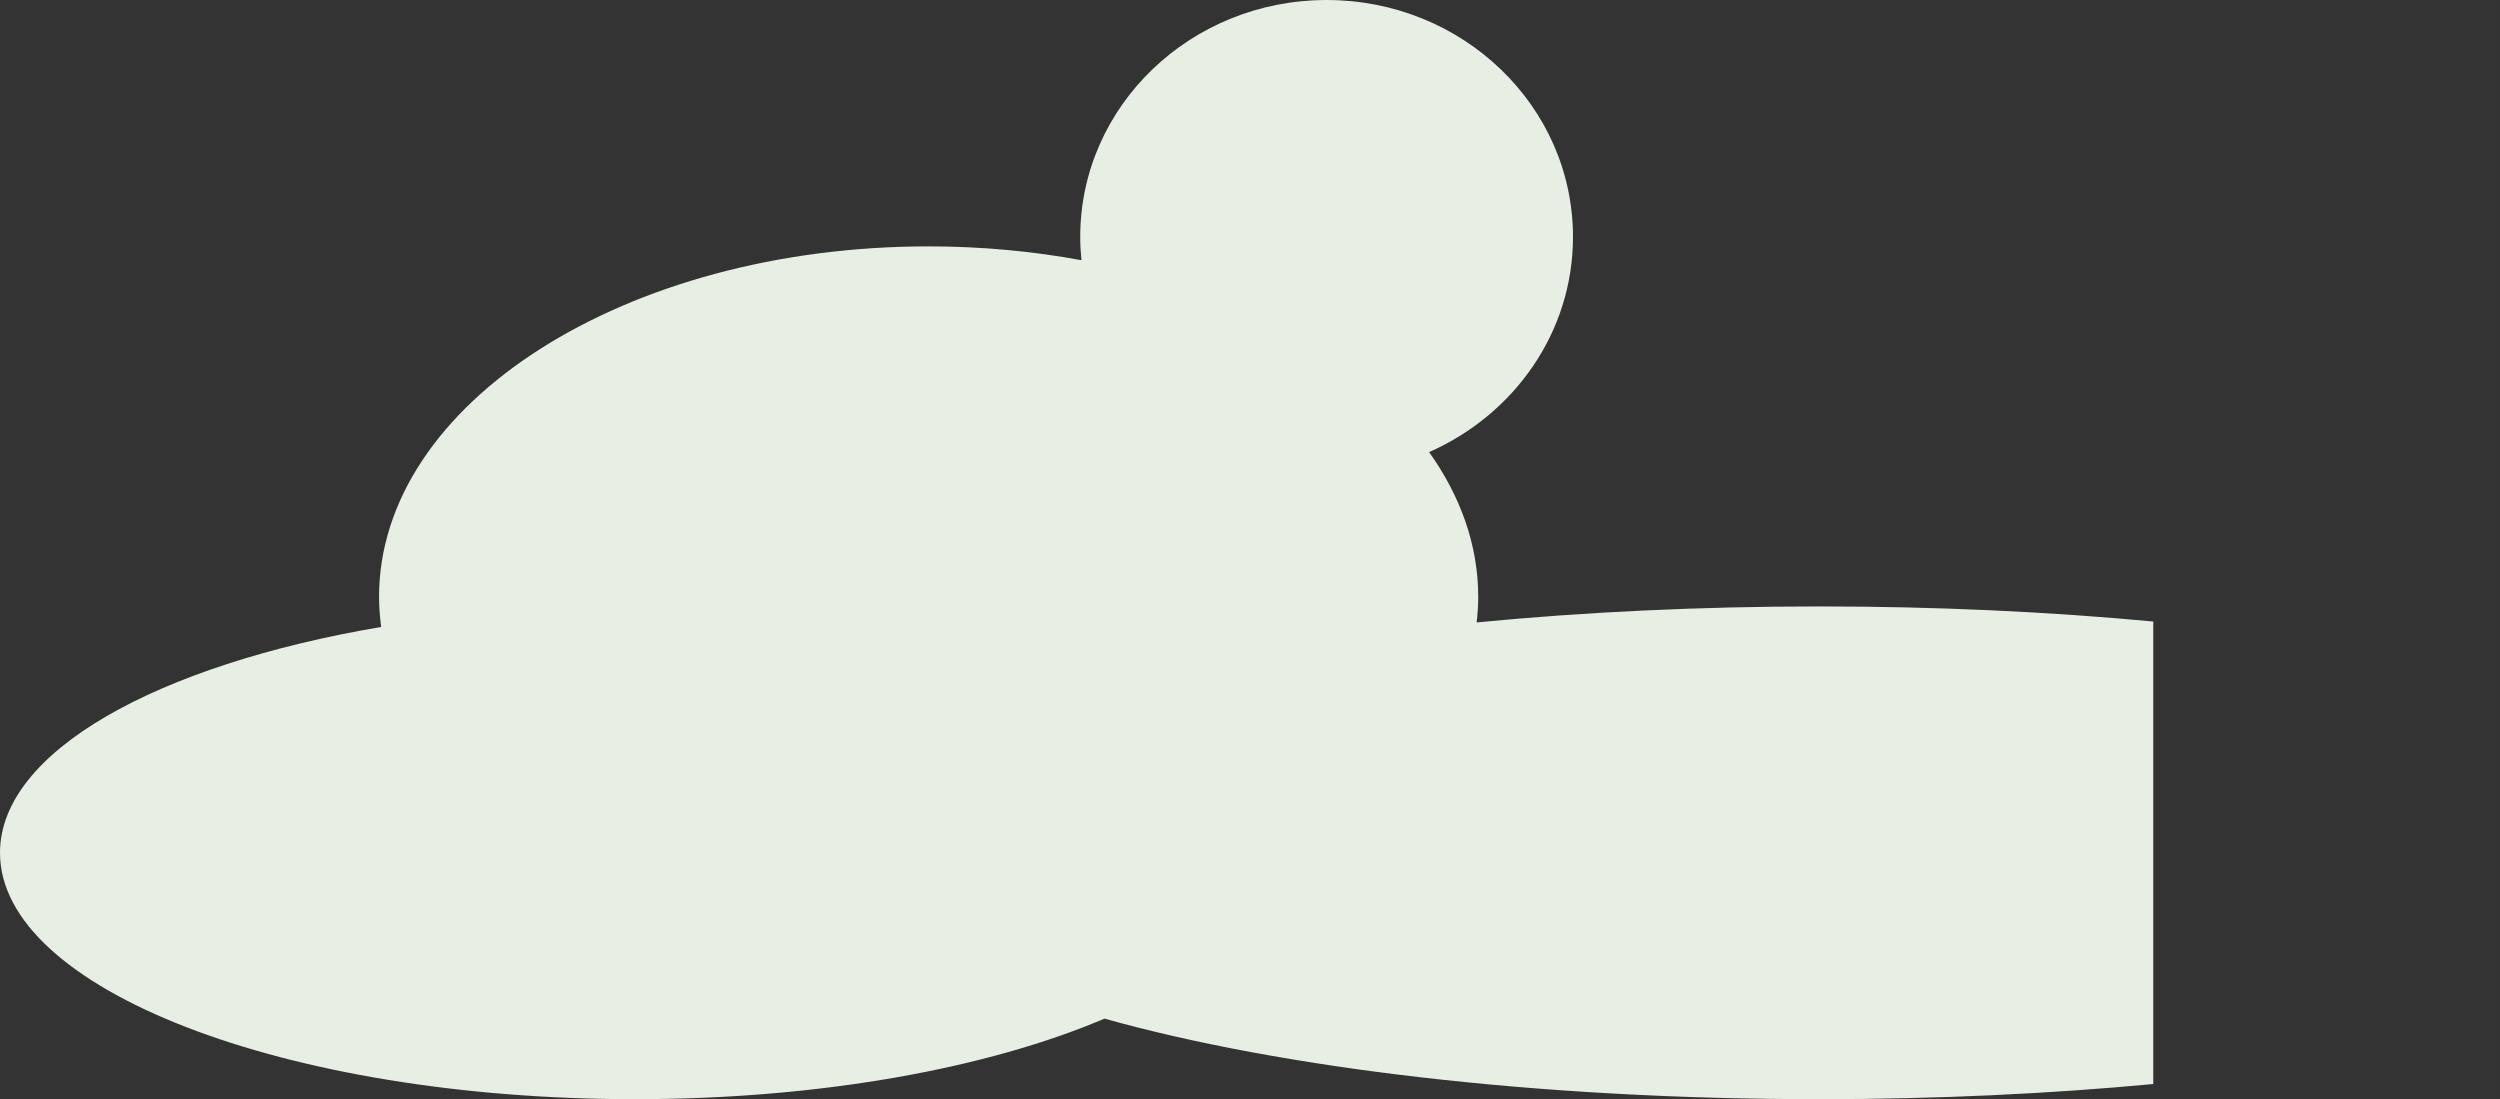 <?xml version="1.0" encoding="UTF-8" standalone="no"?>
<!-- Created with Inkscape (http://www.inkscape.org/) -->

<svg
   xmlns:dc="http://purl.org/dc/elements/1.1/"
   xmlns:cc="http://creativecommons.org/ns#"
   xmlns:rdf="http://www.w3.org/1999/02/22-rdf-syntax-ns#"
   xmlns:svg="http://www.w3.org/2000/svg"
   xmlns="http://www.w3.org/2000/svg"
   xmlns:xlink="http://www.w3.org/1999/xlink"
   xmlns:sodipodi="http://sodipodi.sourceforge.net/DTD/sodipodi-0.dtd"
   xmlns:inkscape="http://www.inkscape.org/namespaces/inkscape"
   width="69.802mm"
   height="30.69mm"
   viewBox="0 0 247.331 108.745"
   id="svg40324"
   version="1.1"
   inkscape:version="0.91 r13725"
   sodipodi:docname="cloud2.svg">
  <rect x="0" y="0" width="247.331" height="108.745" fill="#333333" stroke="none"/>
  <defs
     id="defs40326">
    <linearGradient
       id="linear7"
       gradientUnits="userSpaceOnUse"
       x1="0.516"
       y1="0"
       x2="0.696"
       y2="0"
       gradientTransform="matrix(-2.4242942e-5,-483.727,555.78,-2.11e-5,462.737,533.132)">
      <stop
         offset="0"
         style="stop-color:rgb(90.433%,93.268%,89.169%);stop-opacity:1;"
         id="stop39297" />
      <stop
         offset="0.125"
         style="stop-color:rgb(90.326%,93.224%,89.139%);stop-opacity:1;"
         id="stop39299" />
      <stop
         offset="0.25"
         style="stop-color:rgb(90.114%,93.135%,89.076%);stop-opacity:1;"
         id="stop39301" />
      <stop
         offset="0.375"
         style="stop-color:rgb(89.903%,93.048%,89.015%);stop-opacity:1;"
         id="stop39303" />
      <stop
         offset="0.5"
         style="stop-color:rgb(89.691%,92.96%,88.953%);stop-opacity:1;"
         id="stop39305" />
      <stop
         offset="0.625"
         style="stop-color:rgb(89.481%,92.871%,88.892%);stop-opacity:1;"
         id="stop39307" />
      <stop
         offset="0.75"
         style="stop-color:rgb(89.268%,92.783%,88.831%);stop-opacity:1;"
         id="stop39309" />
      <stop
         offset="0.875"
         style="stop-color:rgb(89.056%,92.694%,88.768%);stop-opacity:1;"
         id="stop39311" />
      <stop
         offset="1"
         style="stop-color:rgb(88.846%,92.607%,88.707%);stop-opacity:1;"
         id="stop39313" />
    </linearGradient>
    <linearGradient
       inkscape:collect="always"
       xlink:href="#linear7"
       id="linearGradient41547"
       x1="1130.578"
       y1="236.769"
       x2="1328.443"
       y2="236.769"
       gradientUnits="userSpaceOnUse" />
  </defs>
  <sodipodi:namedview
     id="base"
     pagecolor="#ffffff"
     bordercolor="#666666"
     borderopacity="1.0"
     inkscape:pageopacity="0.0"
     inkscape:pageshadow="2"
     inkscape:zoom="1.4"
     inkscape:cx="25.233996"
     inkscape:cy="134.23863"
     inkscape:document-units="px"
     inkscape:current-layer="layer1"
     showgrid="false"
     inkscape:window-width="1544"
     inkscape:window-height="871"
     inkscape:window-x="52"
     inkscape:window-y="0"
     inkscape:window-maximized="1"
     fit-margin-top="0"
     fit-margin-left="0"
     fit-margin-right="0"
     fit-margin-bottom="0" />
  <g
     inkscape:label="Layer 1"
     inkscape:groupmode="layer"
     id="layer1"
     transform="translate(-236.335,-449.418)">
    <g
       id="g40295"
       transform="matrix(1.25,0,0,1.25,-1176.888,207.829)"
       style="fill-opacity:1.0;fill:url(#linearGradient41547)">
      <path
         id="path40297"
         d="m 1216.074,212.021 c 0,0.621 0.035,1.238 0.098,1.844 -3.84,-0.707 -7.898,-1.094 -12.094,-1.094 -24.023,0 -43.5,12.422 -43.5,27.746 0,0.801 0.066,1.594 0.168,2.375 -17.754,3.008 -30.168,9.879 -30.168,17.875 0,10.77 22.5,19.5 50.25,19.5 14.727,0 27.973,-2.461 37.164,-6.375 13.992,3.914 34.16,6.375 56.578,6.375 9.293,0 18.191,-0.426 26.43,-1.199 l 0,-36.605 c -8.238,-0.773 -17.137,-1.195 -26.43,-1.195 -9.555,0 -18.691,0.449 -27.121,1.266 0.074,-0.664 0.125,-1.336 0.125,-2.016 0,-4.09 -1.398,-7.969 -3.887,-11.465 6.715,-2.961 11.387,-9.465 11.387,-17.031 0,-10.355 -8.73,-18.75 -19.5,-18.75 -10.77,0 -19.5,8.395 -19.5,18.75"
         inkscape:connector-curvature="0"
         style="fill:url(#linearGradient41547);fill-opacity:1.0" />
      <path
         style="color:#000000;display:inline;overflow:visible;visibility:visible;opacity:1;fill:url(#linearGradient41547);fill-opacity:1.0;fill-rule:evenodd;stroke:none;stroke-width:0.4;stroke-miterlimit:4;stroke-dasharray:none;stroke-opacity:1;marker:none;enable-background:accumulate"
         id="path40299"
         sodipodi:type="arc"
         sodipodi:cx="1296.6932"
         sodipodi:cy="260.81033"
         sodipodi:rx="31.749638"
         sodipodi:ry="18.418442"
         sodipodi:start="4.6524444"
         sodipodi:end="1.6389185"
         d="m 1294.791,242.425 a 31.75,18.418 0 0 1 29.12,8.902 31.75,18.418 0 0 1 -0.135,19.095 31.75,18.418 0 0 1 -29.244,8.764"
         sodipodi:open="true" />
    </g>
  </g>
</svg>
